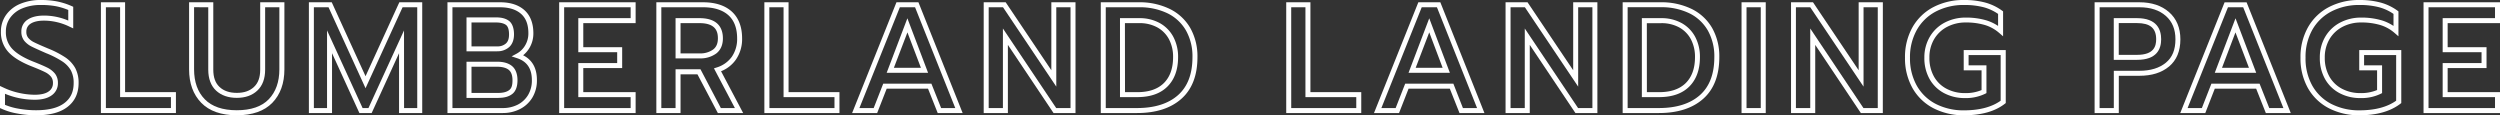 <svg xmlns="http://www.w3.org/2000/svg" viewBox="0 0 1503.94 69.34"><rect x="0" y="0" width="1503.94" height="69.34" fill="#333333" stroke="none"/><defs><style>.cls-1{fill:#fff;}</style></defs><title>slumberland_title</title><g id="Layer_2" data-name="Layer 2"><g id="Layer_1-2" data-name="Layer 1"><path class="cls-1" d="M21.7,69.34a61.47,61.47,0,0,1-11.43-1.07,38,38,0,0,1-9.43-2.9L0,65V51.71l2.15,1a42,42,0,0,0,9.22,3.16A44.71,44.71,0,0,0,20.88,57c3.73,0,6.56-.67,8.41-2a5.82,5.82,0,0,0,2.56-5.06,5.89,5.89,0,0,0-1.14-3.77,10.91,10.91,0,0,0-3.77-2.86c-1.83-.91-4.69-2.13-8.52-3.63-6.15-2.51-10.68-5.36-13.49-8.5A17.51,17.51,0,0,1,.55,19.06,17.11,17.11,0,0,1,3.64,9a19.7,19.7,0,0,1,8.55-6.7A31.2,31.2,0,0,1,24.52,0a50.48,50.48,0,0,1,10,.9,42.1,42.1,0,0,1,8.64,2.78l.89.4v13l-2.15-1a35.19,35.19,0,0,0-15.36-3.67c-3.56,0-6.31.63-8.17,1.88a5.41,5.41,0,0,0-2.52,4.81,5.52,5.52,0,0,0,1.12,3.64,10.44,10.44,0,0,0,3.39,2.62c1.56.8,4.45,2.08,8.59,3.82a56.94,56.94,0,0,1,10.33,5.33,19.06,19.06,0,0,1,6,6.47,18.71,18.71,0,0,1,2,9c0,6.11-2.25,10.93-6.68,14.34S30,69.34,21.7,69.34ZM3,63.06a37.51,37.51,0,0,0,7.83,2.26h0a58.48,58.48,0,0,0,10.87,1c7.57,0,13.33-1.47,17.1-4.38s5.51-6.76,5.51-12a15.77,15.77,0,0,0-1.68-7.61A16.08,16.08,0,0,0,37.55,37a54,54,0,0,0-9.78-5C23.5,30.12,20.62,28.84,19,28a13.39,13.39,0,0,1-4.35-3.39,8.49,8.49,0,0,1-1.8-5.55,8.32,8.32,0,0,1,3.85-7.3c2.37-1.59,5.68-2.39,9.85-2.39a37.52,37.52,0,0,1,14.52,3V6a38.85,38.85,0,0,0-7.13-2.2A47.47,47.47,0,0,0,24.52,3,28.22,28.22,0,0,0,13.37,5.06a16.74,16.74,0,0,0-7.28,5.67,14,14,0,0,0-2.55,8.33,14.42,14.42,0,0,0,3.62,10.1c2.5,2.79,6.67,5.39,12.37,7.71,3.89,1.52,6.84,2.78,8.75,3.73a13.82,13.82,0,0,1,4.79,3.69,8.89,8.89,0,0,1,1.77,5.61A8.75,8.75,0,0,1,31,57.41C28.66,59.11,25.25,60,20.88,60a47.69,47.69,0,0,1-10.15-1.13A45.3,45.3,0,0,1,3,56.41Z"/><path class="cls-1" d="M105.83,68H60.7V1.37H75.25V55.42h30.58ZM63.7,65h39.13V58.42H72.25V4.37H63.7Z"/><path class="cls-1" d="M142.46,69.34c-9.36,0-16.56-2.53-21.41-7.51h0c-4.84-5-7.3-11.73-7.3-20.11V1.37h14.56V41.9c0,4.64,1.23,8.05,3.76,10.42s6,3.55,10.4,3.55,7.75-1.16,10.3-3.55,3.76-5.77,3.76-10.42V1.37h14.56V41.72c0,8.38-2.44,15.14-7.25,20.11S151.82,69.34,142.46,69.34Zm-25.71-65V41.72c0,7.57,2.17,13.63,6.44,18h0c4.27,4.38,10.75,6.6,19.26,6.6s15-2.22,19.21-6.6,6.4-10.45,6.4-18V4.37h-8.56V41.9c0,5.44-1.58,9.68-4.71,12.61s-7.25,4.36-12.35,4.36-9.35-1.47-12.45-4.36-4.71-7.16-4.71-12.61V4.37Z"/><path class="cls-1" d="M254,68H240.06V32L223.59,68h-7.39L199.74,32V68H185.82V1.37h13.75L219.9,45.85,240.23,1.37H254Zm-10.92-3H251V4.37h-8.82L219.9,53.07,197.64,4.37h-8.82V65h7.92V18.29L218.13,65h3.53l21.39-46.69Z"/><path class="cls-1" d="M302.44,68H269.18V1.37h31.71c6.18,0,11.09,1.6,14.61,4.75S320.86,14,320.86,20a17,17,0,0,1-2.35,8.82,16.41,16.41,0,0,1-3.81,4.43C320.18,36,323,41,323,48.18a19.86,19.86,0,0,1-2.77,10.57,18.39,18.39,0,0,1-7.47,6.88A22.55,22.55,0,0,1,302.44,68Zm-30.26-3h30.26a19.58,19.58,0,0,0,8.92-2,15.43,15.43,0,0,0,6.27-5.77,16.91,16.91,0,0,0,2.33-9c0-6.92-2.91-11.25-8.89-13.23l-3.31-1.09,3.07-1.65a13.15,13.15,0,0,0,5.11-5A14,14,0,0,0,317.86,20c0-5.18-1.43-9-4.37-11.62s-7.19-4-12.6-4H272.18Zm27.62-6.1H280.64V37.13h18.52c3.8,0,6.79.88,8.88,2.62s3.27,4.68,3.27,8.52-1.07,6.66-3.18,8.29S303.34,58.87,299.8,58.87Zm-16.15-3H299.8c2.86,0,5-.57,6.5-1.69s2-3,2-5.91-.74-5-2.19-6.22-3.88-1.93-7-1.93H283.64Zm15.43-25H280.64V10.47h17.88c3.37,0,6,.74,7.81,2.2s2.88,4.24,2.88,8c0,3.34-1,5.9-2.86,7.62A10.5,10.5,0,0,1,299.07,30.85Zm-15.43-3h15.43a7.51,7.51,0,0,0,5.27-1.75c1.26-1.14,1.87-2.9,1.87-5.39,0-2.84-.59-4.76-1.76-5.7s-3.26-1.53-5.93-1.53H283.64Z"/><path class="cls-1" d="M382.38,68h-46V1.37h46V13.92H350.89V28.39h23.39V40.95H350.89V55.42h31.49Zm-43-3h40V58.42H347.89V37.95h23.39V31.39H347.89V10.92h31.49V4.37h-40Z"/><path class="cls-1" d="M447.06,68H431.84l-12.28-23.3H409.4V68H394.84V1.37h28.07c7.39,0,13.21,1.88,17.29,5.57s6.23,9.16,6.23,16.13a21.76,21.76,0,0,1-3.73,12.79,19.84,19.84,0,0,1-8.93,7Zm-13.41-3h8.44L429.5,41.12l1.69-.55a17.38,17.38,0,0,0,9.07-6.44,18.82,18.82,0,0,0,3.18-11.06c0-6.08-1.76-10.76-5.24-13.9s-8.66-4.8-15.28-4.8H397.84V65h8.56V41.68h15ZM420.82,35.12H406.4V10.92h14.42c11.62,0,14.06,6.61,14.06,12.15,0,4-1.36,7.06-4,9.11A16.11,16.11,0,0,1,420.82,35.12Zm-11.42-3h11.42A13.22,13.22,0,0,0,429,29.79c1.93-1.47,2.87-3.67,2.87-6.72,0-3.93-1.15-9.15-11.06-9.15H409.4Z"/><path class="cls-1" d="M505,68H459.82V1.37h14.56V55.42H505Zm-42.13-3H502V58.42H471.37V4.37h-8.56Z"/><path class="cls-1" d="M579.1,68h-15l-5.82-14.65H533.41L527.68,68H512.61L539.29,1.37h13.22Zm-12.94-3h8.51L550.48,4.37h-9.16L517,65h8.59l5.73-14.65h29Zm-7.85-21.21H533.4L545.86,11Zm-20.57-3H554l-8.11-21.31Z"/><path class="cls-1" d="M647,68H633.78L606.32,27V68H591.77V1.37H605l27.46,40.89V1.37H647Zm-11.62-3H644V4.37h-8.56V52.11L603.39,4.37h-8.62V65h8.56V17.13Z"/><path class="cls-1" d="M684,68H662.2V1.37H685a41.5,41.5,0,0,1,18.69,4,28.89,28.89,0,0,1,12.37,11.51,34.56,34.56,0,0,1,4.3,17.49c0,11-3.26,19.4-9.7,25.1S695.3,68,684,68ZM665.2,65H684c10.55,0,18.85-2.61,24.67-7.77s8.69-12.8,8.69-22.86a31.61,31.61,0,0,0-3.89-16A25.94,25.94,0,0,0,702.34,8,38.55,38.55,0,0,0,685,4.37H665.2Zm19-6.56H673.76V10.92h11.6a24.89,24.89,0,0,1,12.39,3,20.51,20.51,0,0,1,8.14,8.34,25.54,25.54,0,0,1,2.82,12.13c0,7.48-2.15,13.42-6.4,17.67S692,58.42,684.17,58.42Zm-7.42-3h7.42c7,0,12.34-1.86,16-5.52S705.7,41,705.7,34.35a22.59,22.59,0,0,0-2.46-10.72,17.55,17.55,0,0,0-7-7.13,21.94,21.94,0,0,0-10.91-2.58h-8.6Z"/><path class="cls-1" d="M818.9,68H773.76V1.37h14.56V55.42H818.9Zm-42.13-3H815.9V58.42H785.32V4.37h-8.56Z"/><path class="cls-1" d="M893,68h-15l-5.82-14.65H847.36L841.63,68H826.56L853.24,1.37h13.23Zm-12.94-3h8.51L864.43,4.37h-9.16L831,65h8.59l5.73-14.65h29Zm-7.85-21.21H847.34L859.8,11Zm-20.57-3h16.21L859.8,19.46Z"/><path class="cls-1" d="M960.95,68H947.73L920.27,27V68H905.71V1.37h13.22l27.46,40.89V1.37h14.56Zm-11.62-3h8.62V4.37h-8.56V52.11L917.33,4.37h-8.62V65h8.56V17.13Z"/><path class="cls-1" d="M997.94,68H976.15V1.37h22.79a41.5,41.5,0,0,1,18.69,4A28.88,28.88,0,0,1,1030,16.86a34.55,34.55,0,0,1,4.3,17.49c0,11-3.26,19.4-9.7,25.1S1009.25,68,997.94,68Zm-18.79-3h18.79c10.55,0,18.85-2.61,24.67-7.77s8.69-12.8,8.69-22.86a31.61,31.61,0,0,0-3.9-16A25.93,25.93,0,0,0,1016.29,8a38.55,38.55,0,0,0-17.35-3.66H979.15Zm19-6.56H987.7V10.92h11.6a24.88,24.88,0,0,1,12.39,3,20.51,20.51,0,0,1,8.14,8.34,25.54,25.54,0,0,1,2.81,12.13c0,7.48-2.15,13.42-6.4,17.67S1005.9,58.42,998.12,58.42Zm-7.42-3h7.42c7,0,12.34-1.86,16-5.52s5.52-8.89,5.52-15.55a22.59,22.59,0,0,0-2.46-10.72,17.56,17.56,0,0,0-7-7.13,21.94,21.94,0,0,0-10.91-2.58h-8.6Z"/><path class="cls-1" d="M1062.23,68h-14.56V1.37h14.56Zm-11.56-3h8.56V4.37h-8.56Z"/><path class="cls-1" d="M1132.66,68h-13.22L1092,27V68h-14.56V1.37h13.22l27.46,40.89V1.37h14.56ZM1121,65h8.62V4.37h-8.56V52.11L1089,4.37h-8.62V65H1089V17.13Z"/><path class="cls-1" d="M1181.57,69.34a39.35,39.35,0,0,1-18.44-4.22A30.62,30.62,0,0,1,1150.51,53,36.41,36.41,0,0,1,1146,34.72a36.4,36.4,0,0,1,4.47-18.26,30.92,30.92,0,0,1,12.61-12.19A39,39,0,0,1,1181.57,0a48.42,48.42,0,0,1,12.59,1.51,31.11,31.11,0,0,1,10.23,4.88l.62.45v15l-2.48-2.14a23.34,23.34,0,0,0-8.64-4.7,39.78,39.78,0,0,0-11.31-1.48,23.93,23.93,0,0,0-11.18,2.61,19.57,19.57,0,0,0-7.83,7.36,21.39,21.39,0,0,0-2.88,11.19A22.67,22.67,0,0,0,1163.4,46a18.55,18.55,0,0,0,7.5,7.34A23.31,23.31,0,0,0,1182,56a24.74,24.74,0,0,0,10.06-1.81V42.31h-10.74V30.12h25.29V62l-.58.45C1200.18,67,1191.94,69.34,1181.57,69.34Zm0-66.34a36,36,0,0,0-17,3.92,28,28,0,0,0-11.41,11A33.46,33.46,0,0,0,1149,34.72a33.46,33.46,0,0,0,4.08,16.78,27.67,27.67,0,0,0,11.4,11h0a36.39,36.39,0,0,0,17,3.88c9.34,0,16.76-2,22.07-5.8V33.12h-19.29v6.19h10.74V56l-.81.42A26.52,26.52,0,0,1,1182,59a26.26,26.26,0,0,1-12.54-3,21.51,21.51,0,0,1-8.7-8.5,25.62,25.62,0,0,1-3.11-12.8A24.34,24.34,0,0,1,1161,22a22.52,22.52,0,0,1,9-8.47,26.9,26.9,0,0,1,12.57-2.95,42.77,42.77,0,0,1,12.17,1.61,26.56,26.56,0,0,1,7.26,3.41V8.37a28.2,28.2,0,0,0-8.63-4A45.44,45.44,0,0,0,1181.57,3Z"/><path class="cls-1" d="M1274.62,68h-14.56V1.37h27c7.32,0,13.3,2,17.78,5.92s6.83,9.47,6.83,16.33c0,7.11-2.29,12.62-6.82,16.39s-10.46,5.58-17.89,5.58h-12.33Zm-11.56-3h8.56V42.59h15.33c6.7,0,12.08-1.64,16-4.88s5.74-7.83,5.74-14.09c0-6-1.9-10.64-5.81-14.07s-9.23-5.18-15.8-5.18h-24ZM1285.59,36h-14V10.92h14c12,0,14.51,6.9,14.51,12.69S1297.58,36,1285.59,36Zm-11-3h11c10.32,0,11.51-5.38,11.51-9.42,0-6.61-3.66-9.69-11.51-9.69h-11Z"/><path class="cls-1" d="M1378.07,68h-15l-5.82-14.65h-24.89L1326.65,68h-15.07l26.68-66.61h13.23Zm-12.94-3h8.51L1349.45,4.37h-9.16L1316,65h8.59l5.73-14.65h29Zm-7.85-21.21h-24.92L1344.83,11Zm-20.57-3h16.21l-8.11-21.31Z"/><path class="cls-1" d="M1419.45,69.34A39.35,39.35,0,0,1,1401,65.12,30.62,30.62,0,0,1,1388.39,53a36.41,36.41,0,0,1-4.47-18.26,36.4,36.4,0,0,1,4.47-18.26A30.92,30.92,0,0,1,1401,4.27,39,39,0,0,1,1419.45,0,48.42,48.42,0,0,1,1432,1.51a31.11,31.11,0,0,1,10.23,4.88l.62.45v15l-2.48-2.14a23.34,23.34,0,0,0-8.64-4.7,39.78,39.78,0,0,0-11.31-1.48,23.93,23.93,0,0,0-11.18,2.61,19.57,19.57,0,0,0-7.83,7.36,21.39,21.39,0,0,0-2.88,11.19A22.67,22.67,0,0,0,1401.28,46a18.55,18.55,0,0,0,7.5,7.34A23.31,23.31,0,0,0,1419.9,56,24.74,24.74,0,0,0,1430,54.16V42.31h-10.74V30.12h25.29V62l-.58.45C1438,67,1429.81,69.34,1419.45,69.34Zm0-66.34a36,36,0,0,0-17,3.92,28,28,0,0,0-11.41,11,33.46,33.46,0,0,0-4.08,16.78A33.46,33.46,0,0,0,1391,51.49a27.67,27.67,0,0,0,11.4,11h0a36.39,36.39,0,0,0,17,3.88c9.34,0,16.76-2,22.07-5.8V33.12h-19.29v6.19H1433V56l-.81.42A26.52,26.52,0,0,1,1419.9,59a26.26,26.26,0,0,1-12.54-3,21.51,21.51,0,0,1-8.7-8.5,25.62,25.62,0,0,1-3.11-12.8A24.34,24.34,0,0,1,1398.87,22a22.52,22.52,0,0,1,9-8.47,26.9,26.9,0,0,1,12.57-2.95,42.77,42.77,0,0,1,12.17,1.61,26.56,26.56,0,0,1,7.26,3.41V8.37a28.2,28.2,0,0,0-8.63-4A45.44,45.44,0,0,0,1419.45,3Z"/><path class="cls-1" d="M1503.94,68h-46V1.37h46V13.92h-31.49V28.39h23.39V40.95h-23.39V55.42h31.49Zm-43-3h40V58.42h-31.49V37.95h23.39V31.39h-23.39V10.92h31.49V4.37h-40Z"/></g></g></svg>